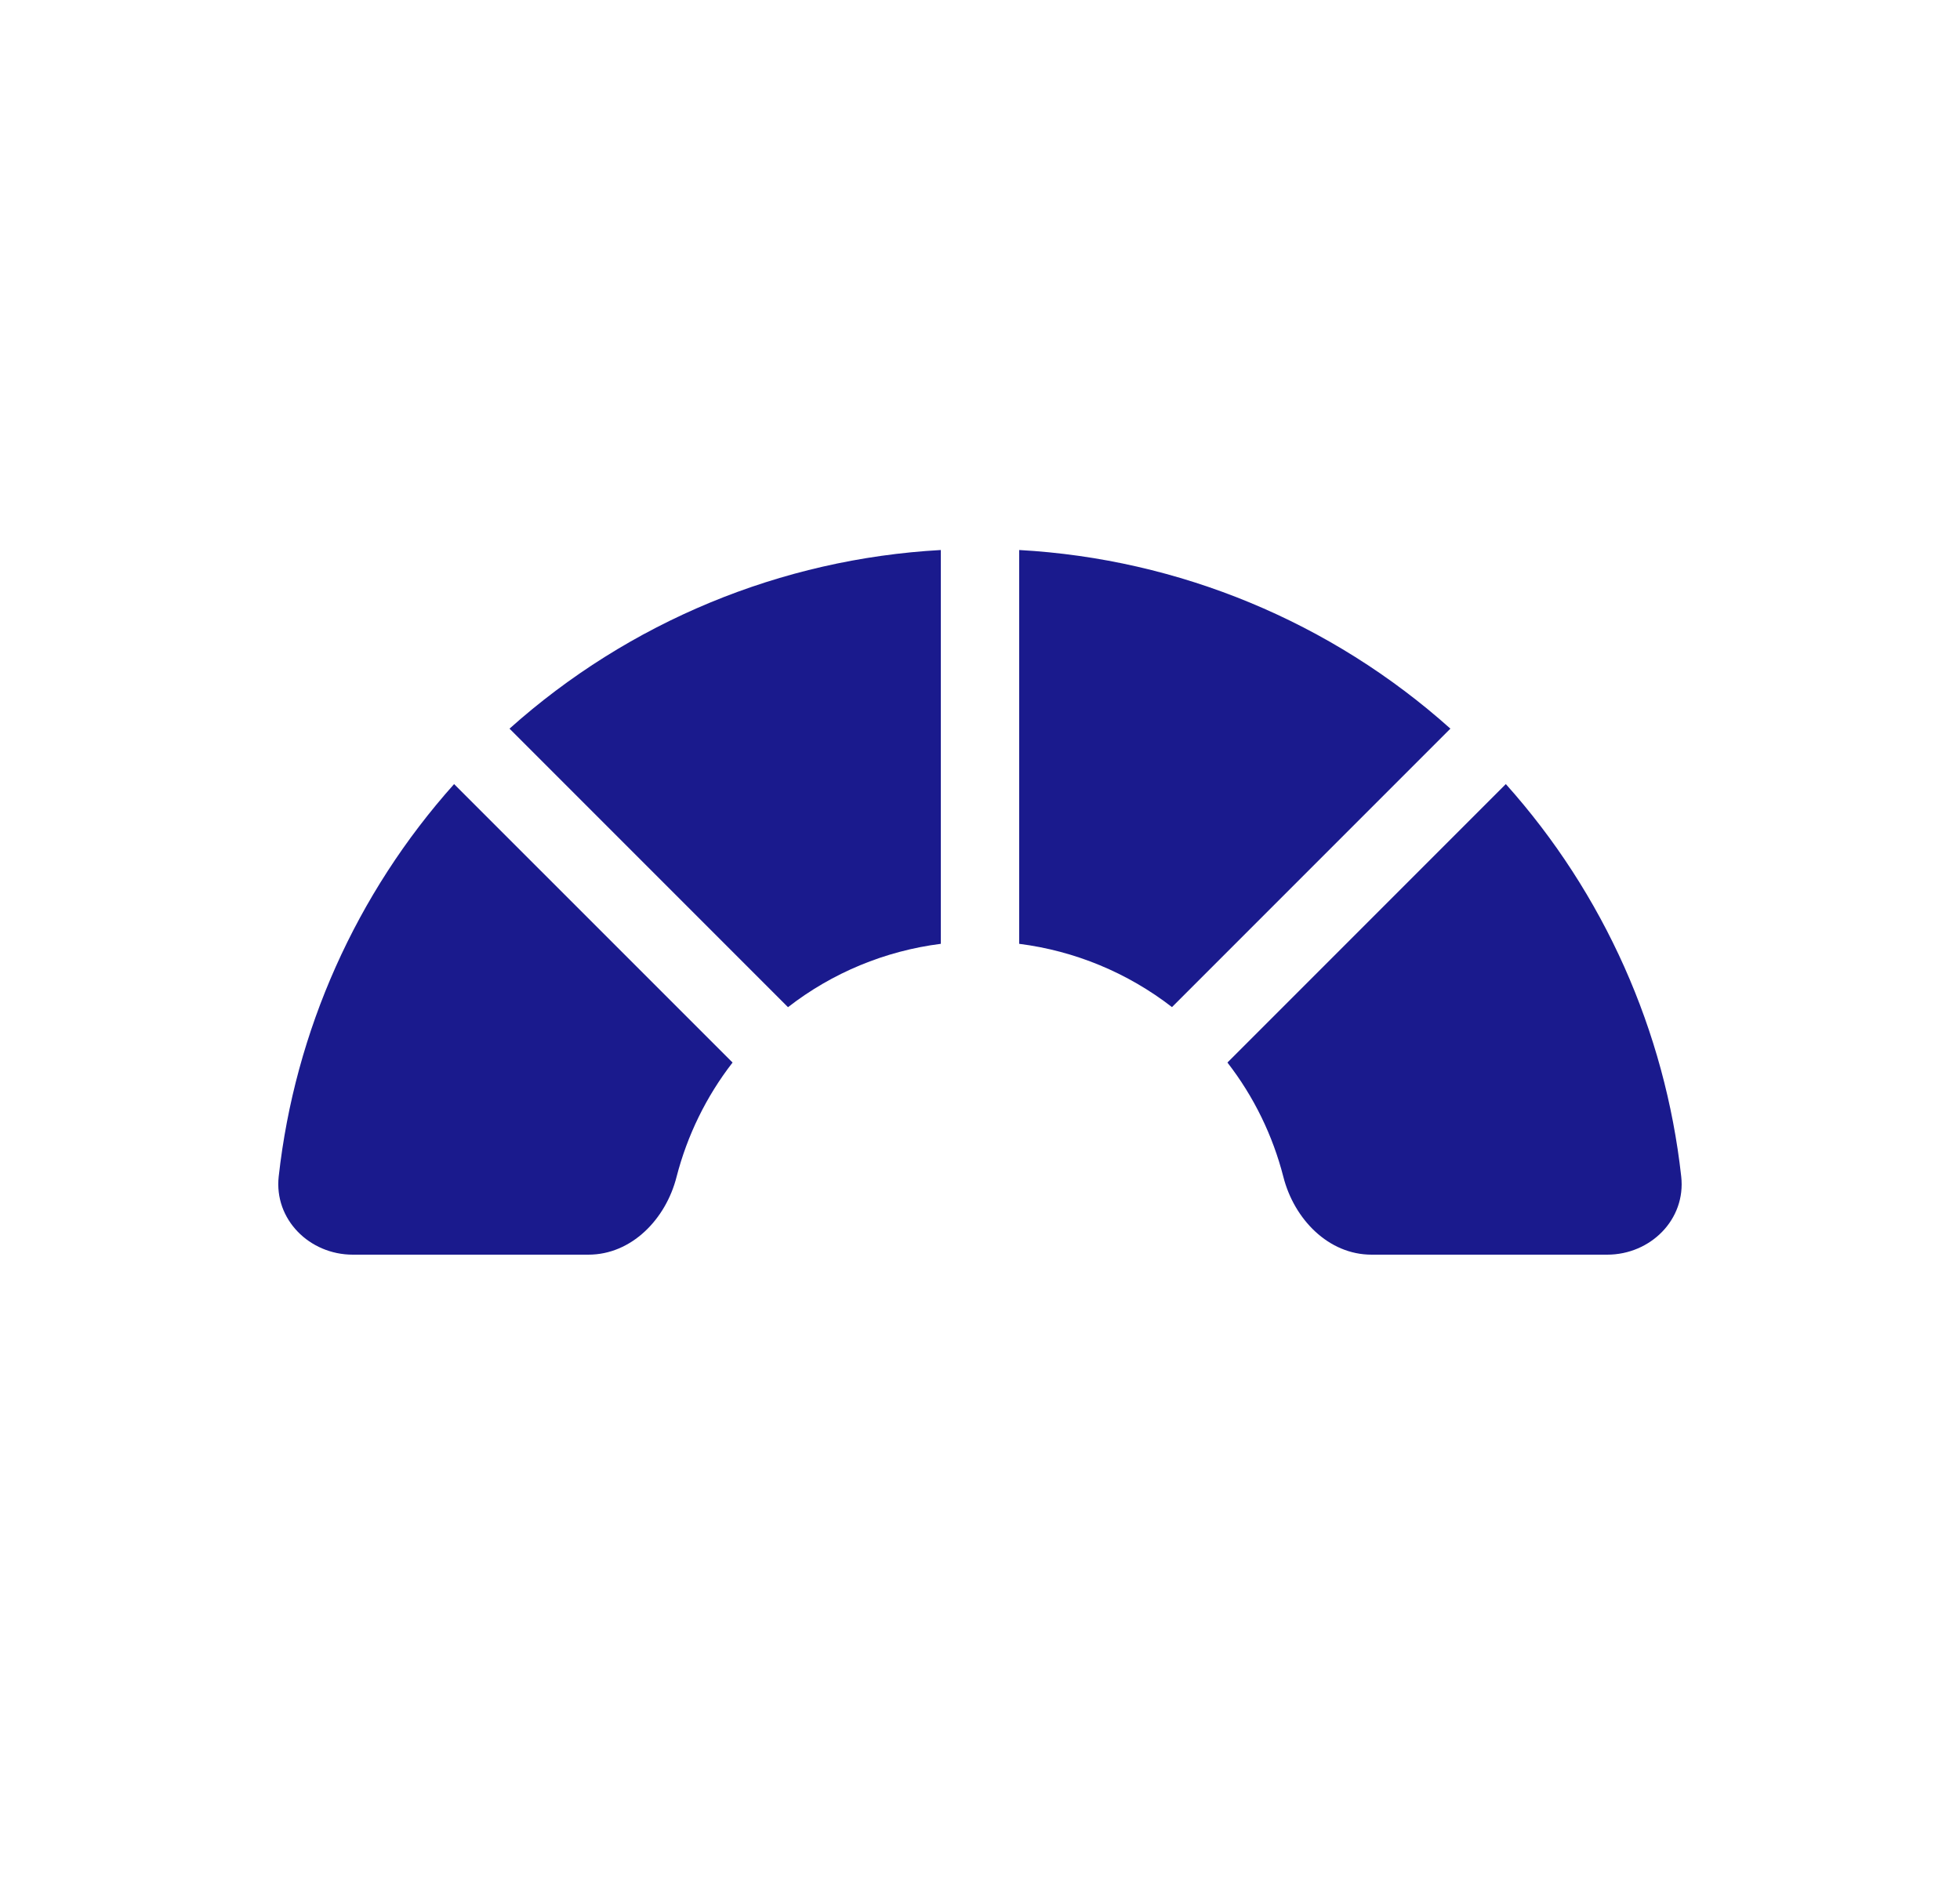<svg width="25" height="24" viewBox="0 0 25 24" fill="none" xmlns="http://www.w3.org/2000/svg">
<path fill-rule="evenodd" clip-rule="evenodd" d="M21.444 15.002C21.506 15.551 21.052 16 20.5 16H17.495C16.942 16 16.507 15.545 16.37 15.01C16.235 14.482 15.993 13.984 15.656 13.55L19.207 9.999C20.458 11.396 21.238 13.146 21.444 15.002ZM18.5 9.292C16.979 7.931 15.038 7.127 13 7.014V12.036C13.71 12.126 14.383 12.405 14.949 12.843L18.5 9.292ZM10.051 12.844C10.616 12.405 11.29 12.126 12 12.036V7.014C9.961 7.127 8.021 7.931 6.499 9.292L10.051 12.844ZM5.792 9.999C4.542 11.396 3.762 13.146 3.555 15.002C3.494 15.551 3.948 16 4.5 16H7.505C8.057 16 8.493 15.545 8.629 15.01C8.765 14.482 9.007 13.984 9.344 13.55L5.792 9.999Z" fill="#1A1A8D"/>
</svg>

